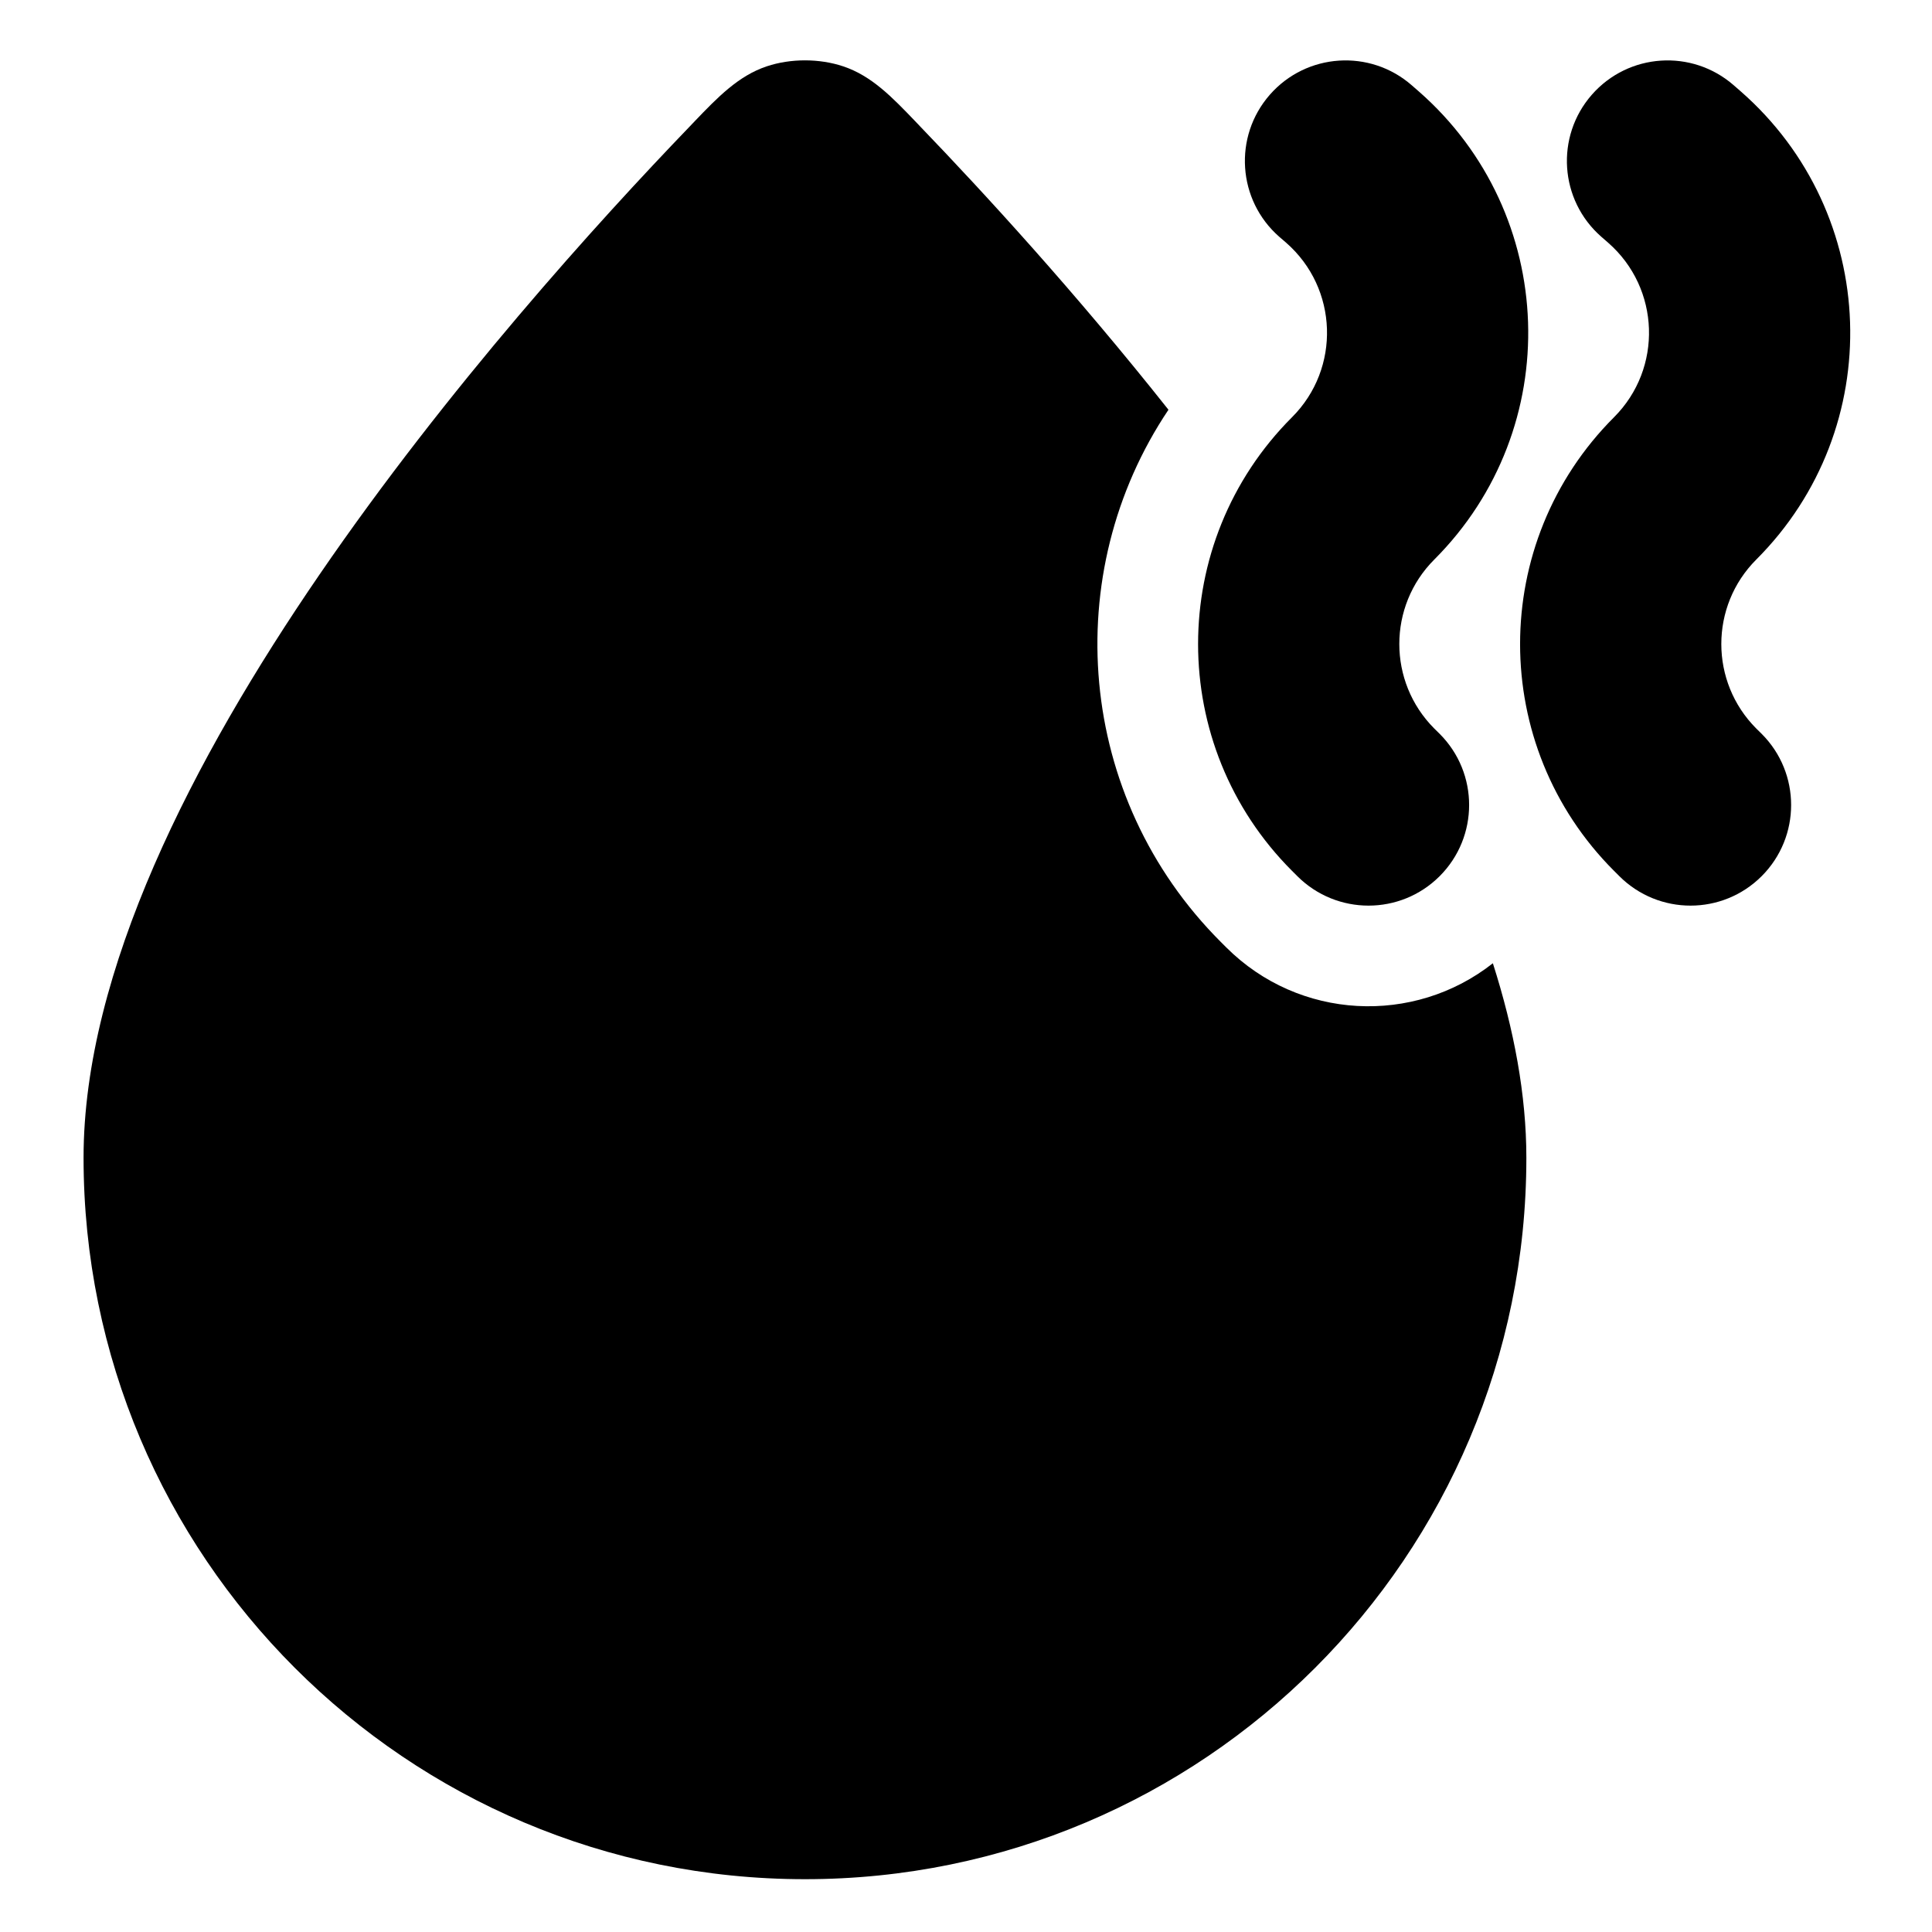 <svg width="24" height="24" viewBox="0 0 24 24" fill="none" xmlns="http://www.w3.org/2000/svg">
<path d="M8.63 1.506L8.572 1.567C7.426 2.757 5.557 4.82 3.97 7.136C2.399 9.428 1.038 12.065 1.038 14.382C1.038 19.332 5.05 23.344 10 23.344C14.949 23.344 18.961 19.332 18.961 14.382C18.961 13.604 18.808 12.79 18.545 11.966C17.563 12.739 16.137 12.673 15.232 11.768L15.165 11.701C13.368 9.904 13.151 7.124 14.515 5.09C13.361 3.634 12.22 2.391 11.427 1.567L11.369 1.506C11.083 1.208 10.828 0.942 10.474 0.824C10.178 0.725 9.821 0.725 9.525 0.824C9.172 0.942 8.916 1.208 8.63 1.506Z" fill="black"/>
<path d="M17.624 1.135C19.358 2.653 19.447 5.321 17.817 6.951C17.238 7.53 17.238 8.47 17.817 9.05L17.884 9.116C18.372 9.604 18.372 10.396 17.884 10.884C17.396 11.372 16.605 11.372 16.116 10.884L16.05 10.818C14.494 9.262 14.494 6.739 16.05 5.183C16.657 4.576 16.624 3.582 15.978 3.016L15.891 2.941C15.372 2.486 15.319 1.697 15.774 1.177C16.229 0.658 17.018 0.605 17.538 1.06L17.624 1.135Z" fill="black"/>
<path d="M21.624 1.135C23.358 2.653 23.447 5.321 21.817 6.951C21.238 7.53 21.238 8.47 21.817 9.05L21.884 9.116C22.372 9.604 22.372 10.396 21.884 10.884C21.396 11.372 20.605 11.372 20.116 10.884L20.05 10.818C18.494 9.262 18.494 6.739 20.05 5.183C20.657 4.576 20.624 3.582 19.978 3.016L19.892 2.941C19.372 2.486 19.319 1.697 19.774 1.177C20.229 0.658 21.018 0.605 21.538 1.06L21.624 1.135Z" fill="black"/>
</svg>

